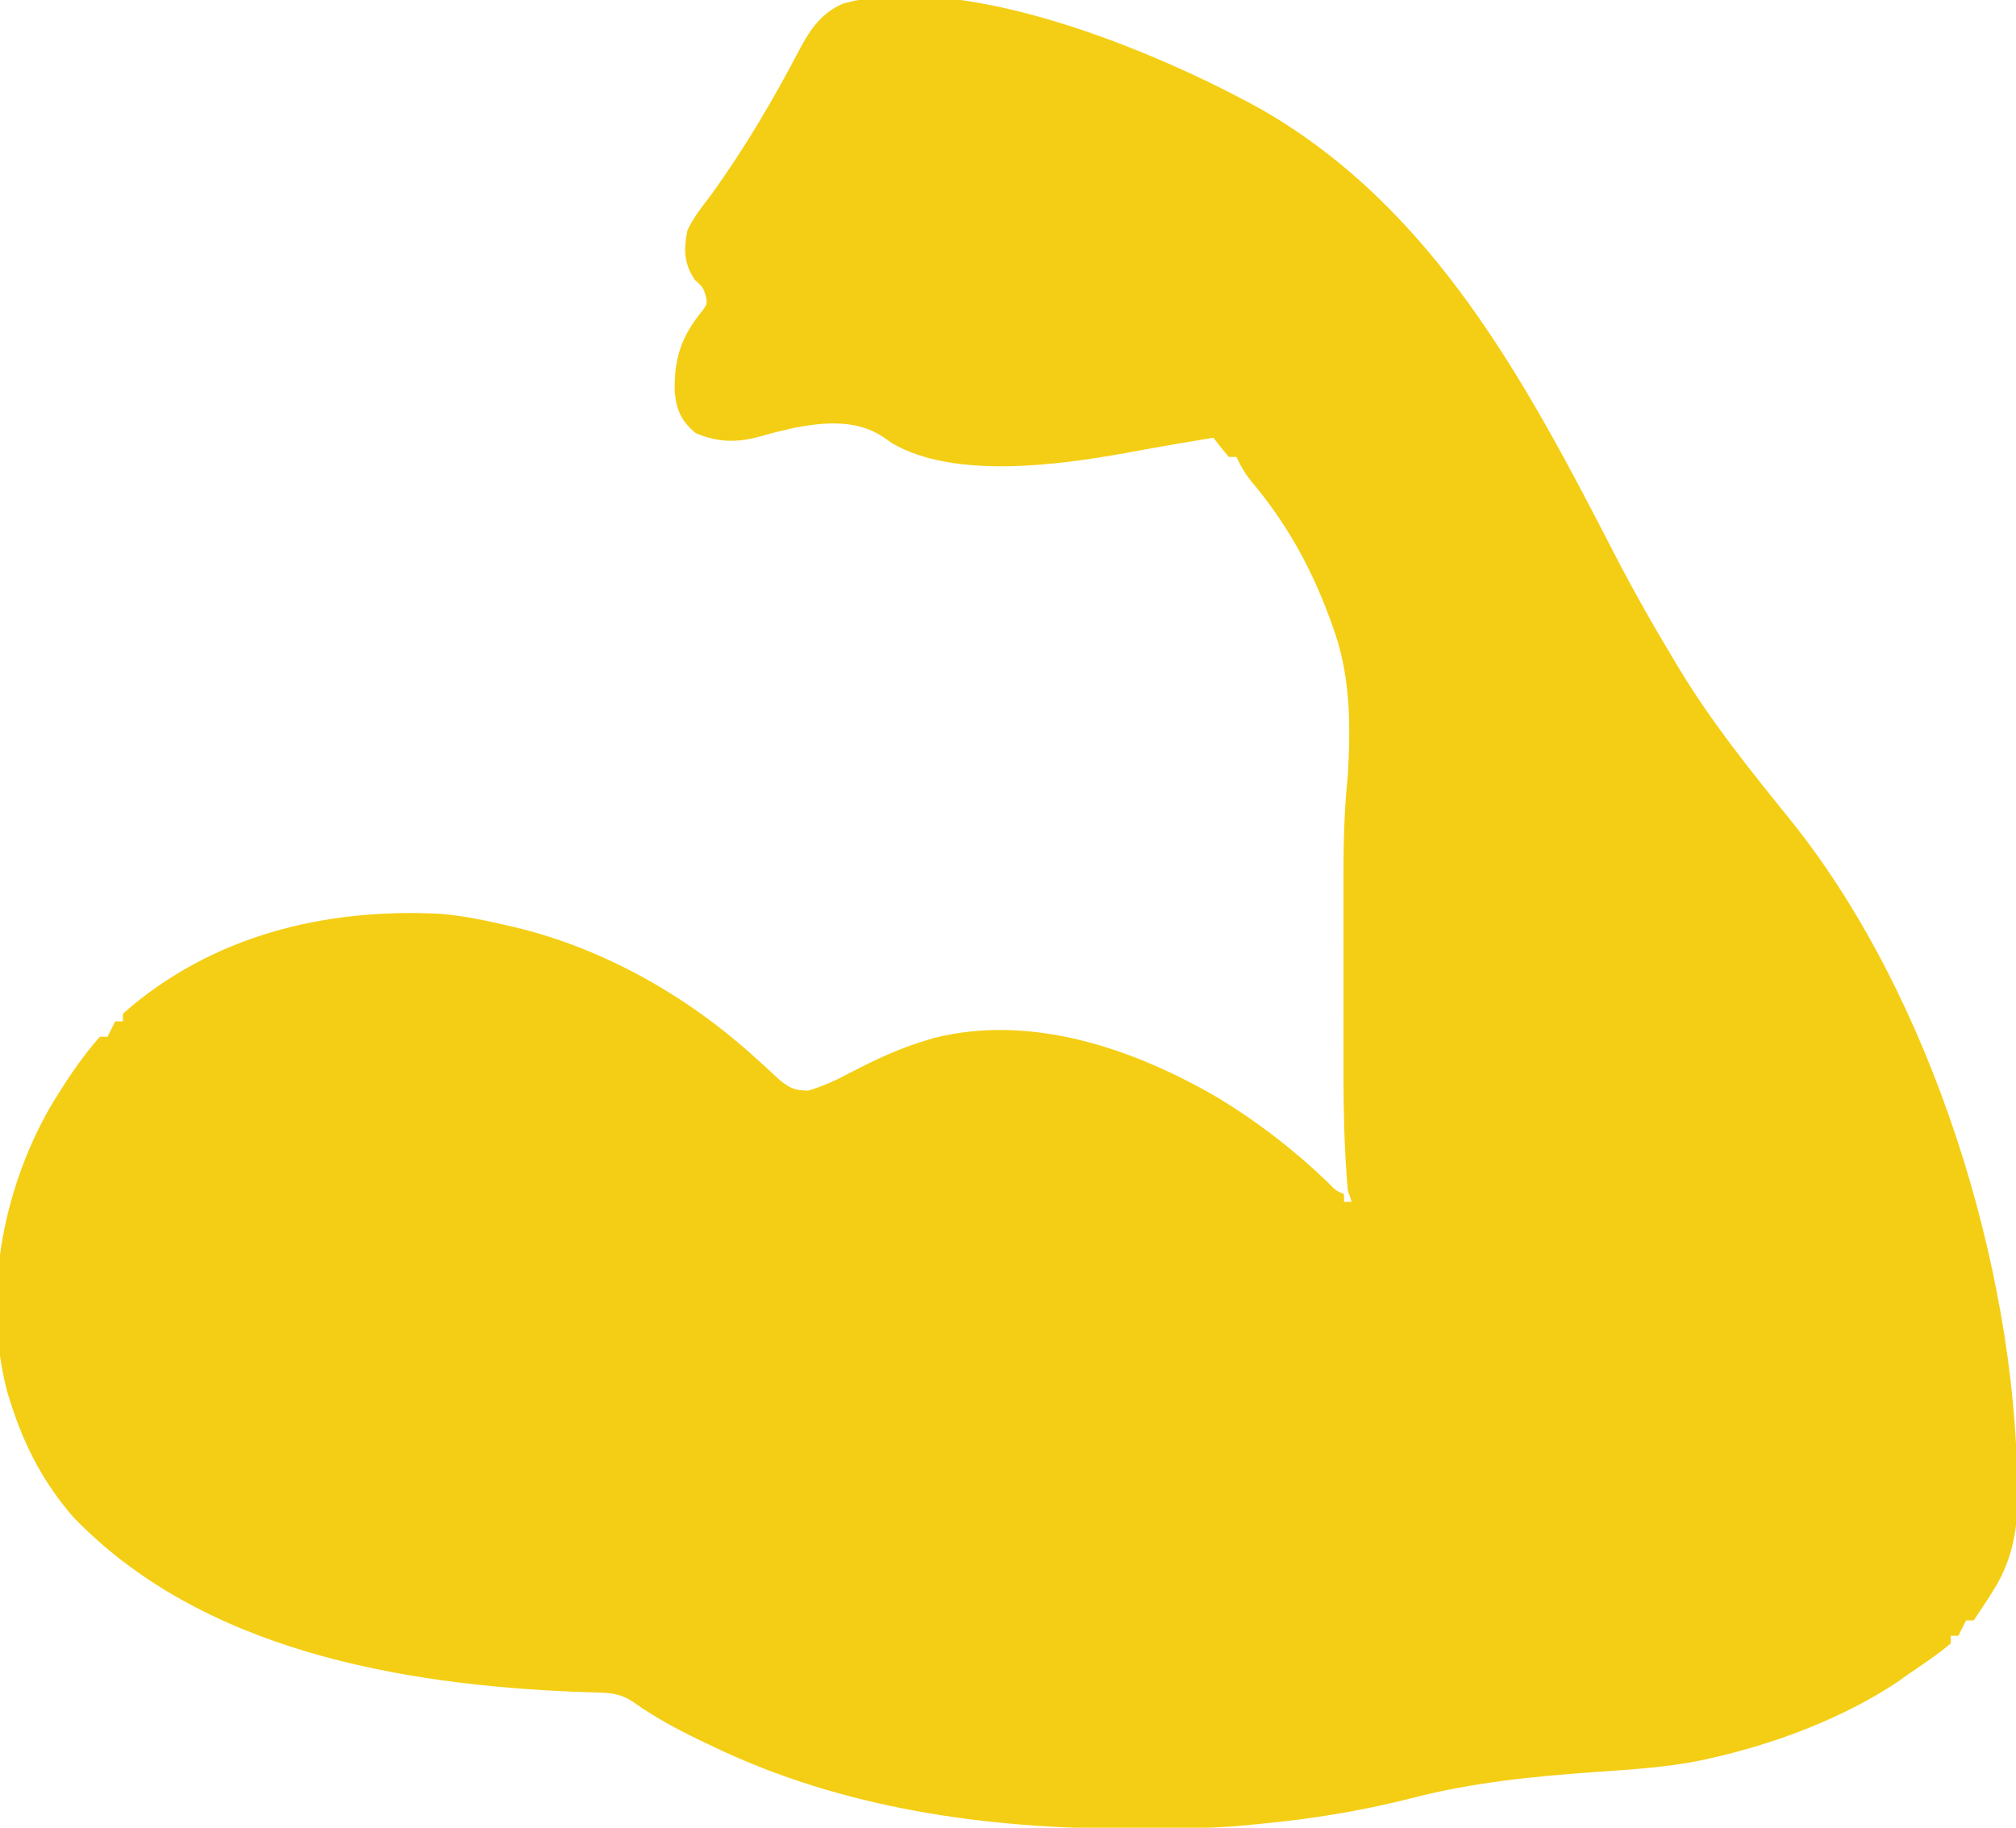 <?xml version="1.0" encoding="UTF-8"?>
<svg version="1.1" xmlns="http://www.w3.org/2000/svg" width="525" height="476">
<path d="M0 0 C44.772 25.768 68.849 71.122 91.733 115.56 C96.638 125.041 101.862 134.298 107.375 143.438 C107.914 144.341 107.914 144.341 108.464 145.263 C117.184 159.776 127.959 173.012 138.574 186.165 C174.35 231.322 196.18 301.071 196.75 358.625 C196.764 359.653 196.778 360.681 196.793 361.74 C196.736 370.559 195.131 378.37 190.312 385.875 C189.553 387.08 189.553 387.08 188.777 388.309 C187.649 390.022 186.513 391.73 185.375 393.438 C184.715 393.438 184.055 393.438 183.375 393.438 C182.715 394.757 182.055 396.077 181.375 397.438 C180.715 397.438 180.055 397.438 179.375 397.438 C179.375 398.098 179.375 398.757 179.375 399.438 C175.922 402.385 172.117 404.873 168.375 407.438 C167.469 408.082 166.563 408.727 165.629 409.391 C151.225 419.006 133.261 425.712 116.375 429.438 C115.66 429.597 114.945 429.756 114.209 429.92 C105.1 431.773 95.879 432.284 86.625 432.938 C70.209 434.107 54.419 435.684 38.438 439.875 C25.481 443.14 12.667 445.204 -0.625 446.438 C-1.497 446.53 -2.369 446.623 -3.267 446.719 C-13.056 447.679 -22.86 447.681 -32.688 447.688 C-33.617 447.688 -34.546 447.689 -35.503 447.69 C-72.175 447.647 -109.284 442.391 -142.625 426.438 C-143.252 426.142 -143.878 425.846 -144.524 425.542 C-151.28 422.342 -157.761 418.96 -163.855 414.602 C-166.787 412.673 -169.367 412.308 -172.781 412.227 C-173.625 412.2 -174.468 412.174 -175.337 412.147 C-176.257 412.119 -177.177 412.091 -178.125 412.062 C-224.224 410.235 -276.222 401.241 -309.625 366.438 C-317.162 357.716 -322.108 348.37 -325.625 337.438 C-325.964 336.388 -326.303 335.339 -326.652 334.258 C-333.194 309.599 -328.205 282.144 -315.812 260.188 C-311.911 253.647 -307.676 247.159 -302.625 241.438 C-301.965 241.438 -301.305 241.438 -300.625 241.438 C-299.635 239.458 -299.635 239.458 -298.625 237.438 C-297.965 237.438 -297.305 237.438 -296.625 237.438 C-296.625 236.778 -296.625 236.118 -296.625 235.438 C-273.508 215.03 -243.902 207.829 -213.625 209.438 C-207.863 209.983 -202.252 211.106 -196.625 212.438 C-195.949 212.593 -195.274 212.749 -194.578 212.909 C-171.15 218.5 -149.133 231.111 -131.438 247.348 C-130.87 247.857 -130.302 248.366 -129.717 248.891 C-128.597 249.9 -127.491 250.926 -126.404 251.97 C-123.579 254.501 -122.043 255.431 -118.211 255.488 C-114.113 254.287 -110.619 252.647 -106.875 250.625 C-100.6 247.371 -94.418 244.473 -87.625 242.438 C-86.523 242.101 -86.523 242.101 -85.398 241.758 C-60.041 235.397 -33.571 244.516 -11.788 257.131 C-1.258 263.492 8.292 270.837 17.152 279.355 C19.193 281.465 19.193 281.465 21.375 282.438 C21.375 283.098 21.375 283.757 21.375 284.438 C22.035 284.438 22.695 284.438 23.375 284.438 C23.045 283.447 22.715 282.457 22.375 281.438 C22.142 278.927 21.957 276.439 21.821 273.923 C21.779 273.171 21.737 272.419 21.693 271.644 C21.247 262.985 21.23 254.332 21.242 245.664 C21.242 243.921 21.241 242.178 21.239 240.435 C21.238 236.817 21.24 233.198 21.245 229.58 C21.25 224.97 21.247 220.361 21.241 215.752 C21.237 212.166 21.239 208.58 21.241 204.994 C21.242 203.295 21.241 201.596 21.239 199.897 C21.229 191.02 21.428 182.273 22.375 173.438 C23.119 159.928 23.119 147.242 18.375 134.438 C18.005 133.416 18.005 133.416 17.627 132.374 C12.735 119.048 6.257 107.447 -2.961 96.559 C-4.511 94.582 -5.6 92.721 -6.625 90.438 C-7.285 90.438 -7.945 90.438 -8.625 90.438 C-10.007 88.811 -11.344 87.145 -12.625 85.438 C-18.041 86.325 -23.456 87.219 -28.855 88.203 C-29.583 88.335 -30.311 88.467 -31.061 88.602 C-32.477 88.86 -33.893 89.12 -35.308 89.384 C-52.859 92.561 -80.172 96.305 -96.25 86.902 C-97.426 86.084 -97.426 86.084 -98.625 85.25 C-105.526 80.63 -114.005 81.352 -121.878 82.873 C-124.839 83.542 -127.775 84.253 -130.69 85.101 C-136.623 86.762 -141.636 86.699 -147.438 84.25 C-151.114 81.204 -152.427 78.391 -152.91 73.625 C-153.165 64.776 -151.153 58.901 -145.516 52.113 C-144.427 50.445 -144.427 50.445 -144.855 48.363 C-145.567 46.227 -145.567 46.227 -147.688 44.312 C-150.555 40.058 -150.591 36.419 -149.625 31.438 C-148.05 28.103 -145.876 25.345 -143.625 22.438 C-134.82 10.271 -127.252 -2.559 -120.312 -15.875 C-117.484 -21.095 -114.574 -25.357 -108.883 -27.684 C-77.468 -36.159 -27.276 -15.119 0 0 Z " fill="#F4CE14" transform="translate(328.625,28.562)"/>
</svg>
